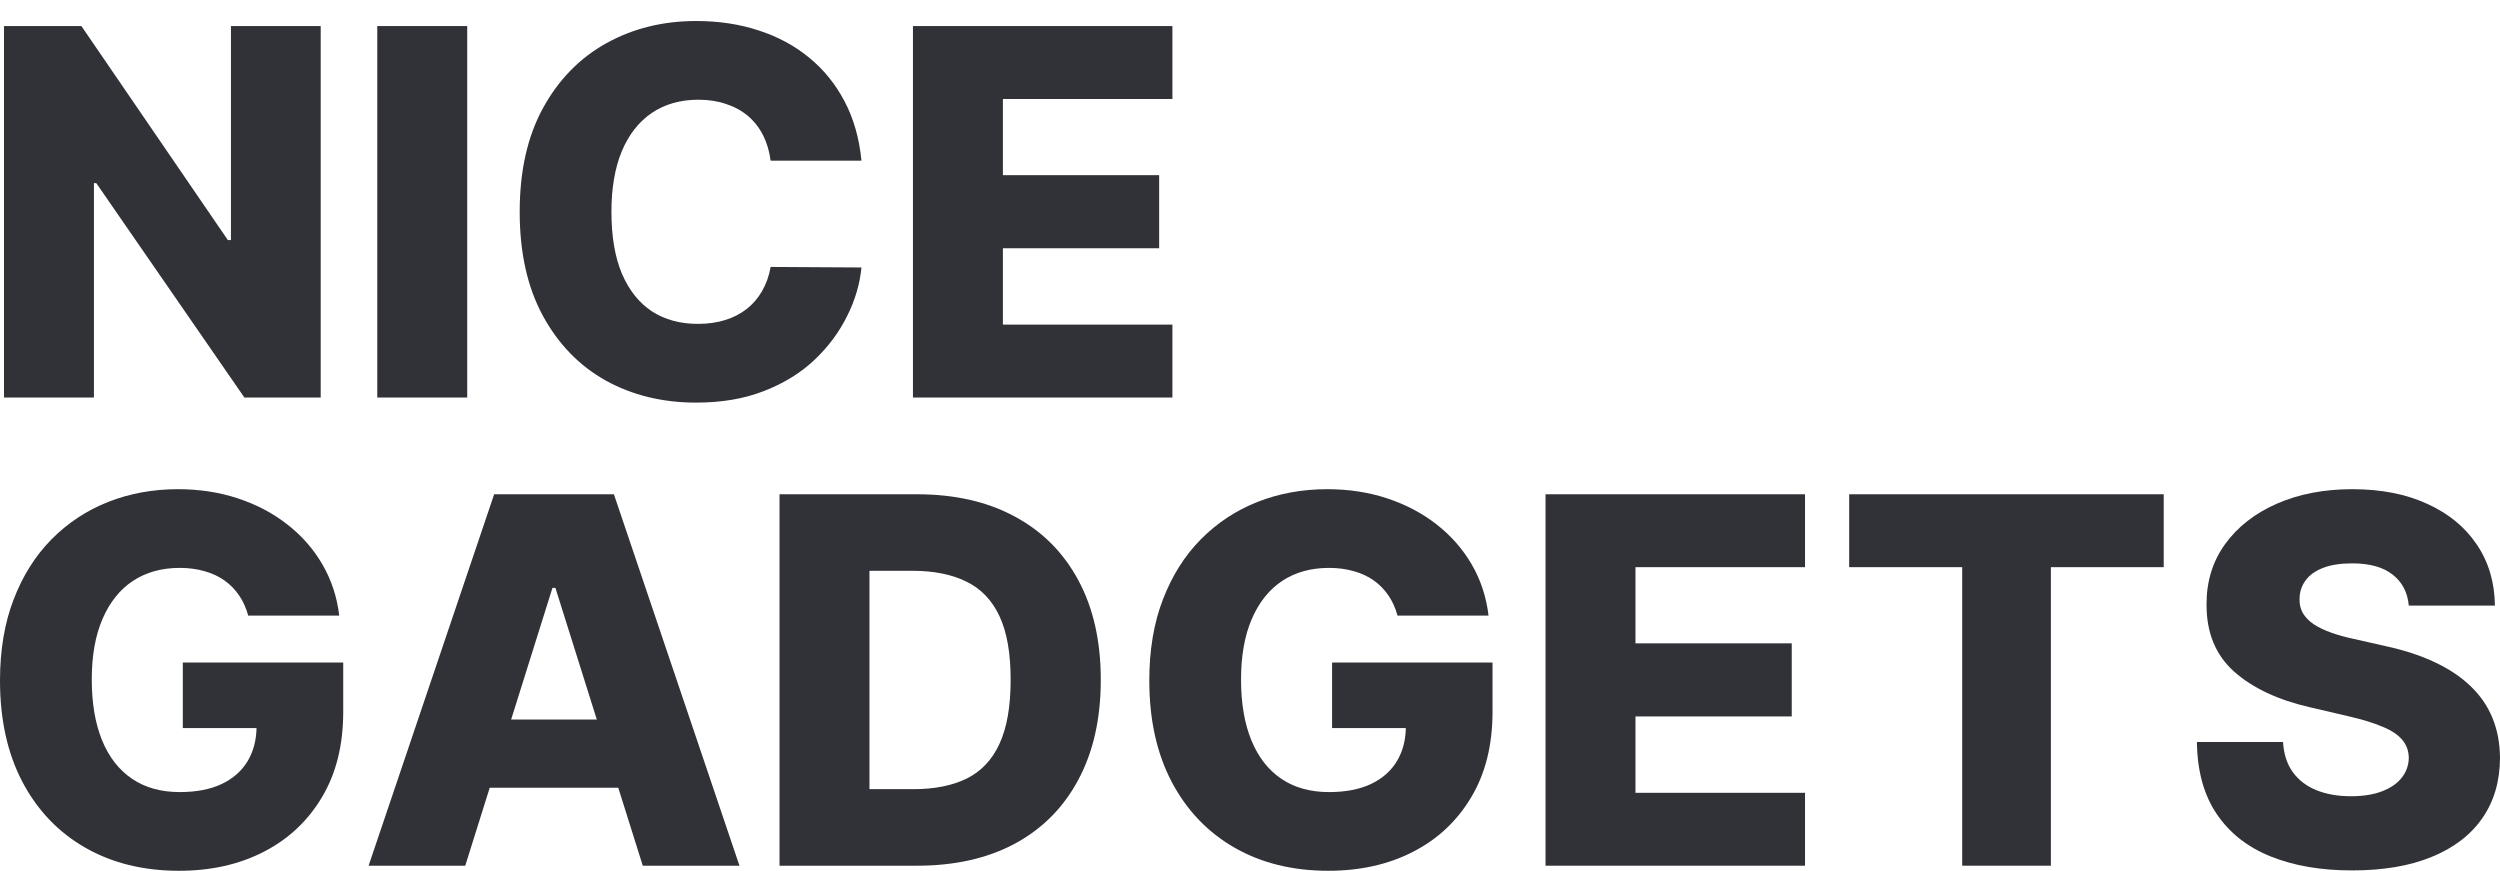 <svg xmlns="http://www.w3.org/2000/svg" width="89" height="31" viewBox="0 0 89 31" fill="none">
<path d="M11.417 0.928V14.152H8.7L3.428 6.52H3.344V14.152H0.142V0.928H2.898L8.112 8.547H8.222V0.928H11.417Z" fill="#313237"/>
<path d="M16.633 0.928V14.152H13.431V0.928H16.633Z" fill="#313237"/>
<path d="M30.668 5.719H27.434C27.391 5.388 27.302 5.089 27.169 4.822C27.035 4.555 26.858 4.327 26.638 4.137C26.418 3.948 26.157 3.804 25.855 3.705C25.558 3.601 25.228 3.55 24.866 3.55C24.223 3.55 23.669 3.707 23.203 4.021C22.742 4.335 22.386 4.79 22.136 5.384C21.89 5.978 21.767 6.696 21.767 7.54C21.767 8.418 21.892 9.154 22.142 9.748C22.397 10.338 22.753 10.784 23.21 11.085C23.671 11.382 24.217 11.53 24.846 11.53C25.2 11.53 25.521 11.485 25.81 11.395C26.104 11.305 26.36 11.173 26.58 11.001C26.804 10.825 26.988 10.611 27.13 10.362C27.276 10.108 27.378 9.822 27.434 9.503L30.668 9.522C30.612 10.108 30.442 10.685 30.157 11.253C29.877 11.821 29.491 12.34 28.999 12.809C28.508 13.274 27.908 13.644 27.201 13.919C26.498 14.195 25.692 14.333 24.782 14.333C23.583 14.333 22.509 14.07 21.56 13.545C20.616 13.015 19.87 12.245 19.322 11.233C18.774 10.222 18.501 8.991 18.501 7.54C18.501 6.085 18.779 4.852 19.335 3.84C19.891 2.829 20.644 2.06 21.593 1.535C22.541 1.01 23.604 0.748 24.782 0.748C25.584 0.748 26.326 0.859 27.007 1.083C27.688 1.303 28.288 1.626 28.805 2.052C29.323 2.474 29.743 2.992 30.067 3.608C30.39 4.223 30.591 4.927 30.668 5.719Z" fill="#313237"/>
<path d="M32.501 14.152V0.928H41.738V3.524H35.703V6.236H41.266V8.838H35.703V11.556H41.738V14.152H32.501Z" fill="#313237"/>
<path d="M8.836 21.915C8.763 21.644 8.655 21.405 8.513 21.198C8.371 20.988 8.196 20.809 7.989 20.663C7.782 20.516 7.545 20.407 7.277 20.333C7.01 20.256 6.717 20.217 6.398 20.217C5.755 20.217 5.199 20.372 4.729 20.682C4.263 20.992 3.903 21.444 3.648 22.038C3.394 22.628 3.267 23.344 3.267 24.188C3.267 25.036 3.39 25.759 3.635 26.358C3.881 26.956 4.237 27.412 4.703 27.726C5.169 28.041 5.733 28.198 6.398 28.198C6.984 28.198 7.48 28.103 7.885 27.914C8.295 27.72 8.606 27.447 8.817 27.094C9.028 26.741 9.134 26.325 9.134 25.847L9.729 25.919H6.508V23.587H12.219V25.337C12.219 26.521 11.967 27.535 11.463 28.378C10.962 29.222 10.272 29.87 9.393 30.322C8.517 30.774 7.51 31 6.372 31C5.108 31 3.998 30.727 3.04 30.18C2.083 29.633 1.337 28.854 0.802 27.843C0.267 26.827 0 25.622 0 24.227C0 23.142 0.162 22.18 0.485 21.341C0.809 20.497 1.259 19.782 1.837 19.197C2.419 18.611 3.092 18.168 3.855 17.867C4.623 17.566 5.449 17.415 6.333 17.415C7.101 17.415 7.814 17.525 8.474 17.744C9.138 17.964 9.725 18.274 10.233 18.674C10.747 19.074 11.163 19.55 11.482 20.101C11.801 20.652 11.999 21.257 12.077 21.915H8.836Z" fill="#313237"/>
<path d="M16.563 30.819H13.122L17.592 17.596H21.855L26.325 30.819H22.883L19.772 20.927H19.668L16.563 30.819ZM16.104 25.615H23.297V28.043H16.104V25.615Z" fill="#313237"/>
<path d="M32.648 30.819H27.751V17.596H32.641C33.991 17.596 35.153 17.86 36.128 18.39C37.107 18.915 37.861 19.672 38.392 20.663C38.922 21.648 39.188 22.828 39.188 24.201C39.188 25.578 38.922 26.762 38.392 27.752C37.866 28.742 37.113 29.502 36.134 30.032C35.155 30.557 33.993 30.819 32.648 30.819ZM30.953 28.094H32.525C33.267 28.094 33.894 27.97 34.407 27.72C34.925 27.466 35.315 27.055 35.578 26.487C35.845 25.914 35.979 25.152 35.979 24.201C35.979 23.25 35.845 22.492 35.578 21.928C35.311 21.36 34.916 20.951 34.394 20.701C33.877 20.447 33.239 20.32 32.48 20.32H30.953V28.094Z" fill="#313237"/>
<path d="M49.751 21.915C49.678 21.644 49.57 21.405 49.428 21.198C49.285 20.988 49.111 20.809 48.904 20.663C48.697 20.516 48.459 20.407 48.192 20.333C47.925 20.256 47.631 20.217 47.312 20.217C46.67 20.217 46.113 20.372 45.643 20.682C45.178 20.992 44.818 21.444 44.563 22.038C44.309 22.628 44.181 23.344 44.181 24.188C44.181 25.036 44.304 25.759 44.55 26.358C44.796 26.956 45.152 27.412 45.617 27.726C46.083 28.041 46.648 28.198 47.312 28.198C47.899 28.198 48.395 28.103 48.8 27.914C49.21 27.72 49.52 27.447 49.732 27.094C49.943 26.741 50.049 26.325 50.049 25.847L50.644 25.919H47.422V23.587H53.134V25.337C53.134 26.521 52.882 27.535 52.377 28.378C51.877 29.222 51.187 29.87 50.307 30.322C49.432 30.774 48.425 31 47.286 31C46.023 31 44.912 30.727 43.955 30.18C42.998 29.633 42.252 28.854 41.717 27.843C41.182 26.827 40.915 25.622 40.915 24.227C40.915 23.142 41.076 22.18 41.4 21.341C41.723 20.497 42.174 19.782 42.752 19.197C43.334 18.611 44.007 18.168 44.77 17.867C45.538 17.566 46.364 17.415 47.248 17.415C48.015 17.415 48.729 17.525 49.389 17.744C50.053 17.964 50.639 18.274 51.148 18.674C51.661 19.074 52.078 19.55 52.397 20.101C52.716 20.652 52.914 21.257 52.992 21.915H49.751Z" fill="#313237"/>
<path d="M55.021 30.819V17.596H64.259V20.191H58.223V22.903H63.786V25.505H58.223V28.224H64.259V30.819H55.021Z" fill="#313237"/>
<path d="M65.831 20.191V17.596H77.028V20.191H73.011V30.819H69.854V20.191H65.831Z" fill="#313237"/>
<path d="M85.753 21.56C85.71 21.087 85.518 20.719 85.177 20.456C84.841 20.189 84.36 20.056 83.734 20.056C83.32 20.056 82.975 20.11 82.7 20.217C82.424 20.325 82.216 20.473 82.079 20.663C81.941 20.848 81.869 21.061 81.865 21.302C81.856 21.5 81.895 21.674 81.981 21.825C82.072 21.976 82.201 22.109 82.37 22.225C82.542 22.337 82.749 22.436 82.991 22.522C83.232 22.608 83.504 22.684 83.806 22.748L84.944 23.006C85.6 23.148 86.177 23.338 86.678 23.575C87.182 23.811 87.605 24.093 87.946 24.421C88.291 24.748 88.552 25.124 88.728 25.55C88.905 25.977 88.996 26.454 89 26.984C88.996 27.819 88.784 28.536 88.366 29.134C87.948 29.732 87.346 30.191 86.561 30.509C85.781 30.828 84.838 30.987 83.734 30.987C82.626 30.987 81.66 30.821 80.837 30.49C80.013 30.159 79.372 29.655 78.915 28.979C78.458 28.303 78.223 27.449 78.21 26.416H81.276C81.302 26.842 81.416 27.197 81.619 27.481C81.822 27.765 82.1 27.98 82.454 28.127C82.812 28.273 83.226 28.346 83.696 28.346C84.127 28.346 84.493 28.288 84.795 28.172C85.102 28.056 85.337 27.894 85.5 27.688C85.664 27.481 85.748 27.244 85.753 26.977C85.748 26.728 85.671 26.515 85.52 26.338C85.369 26.157 85.136 26.002 84.821 25.873C84.511 25.74 84.114 25.617 83.631 25.505L82.247 25.182C81.1 24.92 80.196 24.496 79.536 23.91C78.876 23.321 78.549 22.524 78.553 21.521C78.549 20.703 78.769 19.987 79.213 19.371C79.657 18.756 80.272 18.276 81.056 17.931C81.841 17.587 82.736 17.415 83.741 17.415C84.767 17.415 85.658 17.589 86.412 17.938C87.171 18.282 87.76 18.766 88.178 19.391C88.597 20.015 88.81 20.738 88.819 21.56H85.753Z" fill="#313237"/>
</svg>

